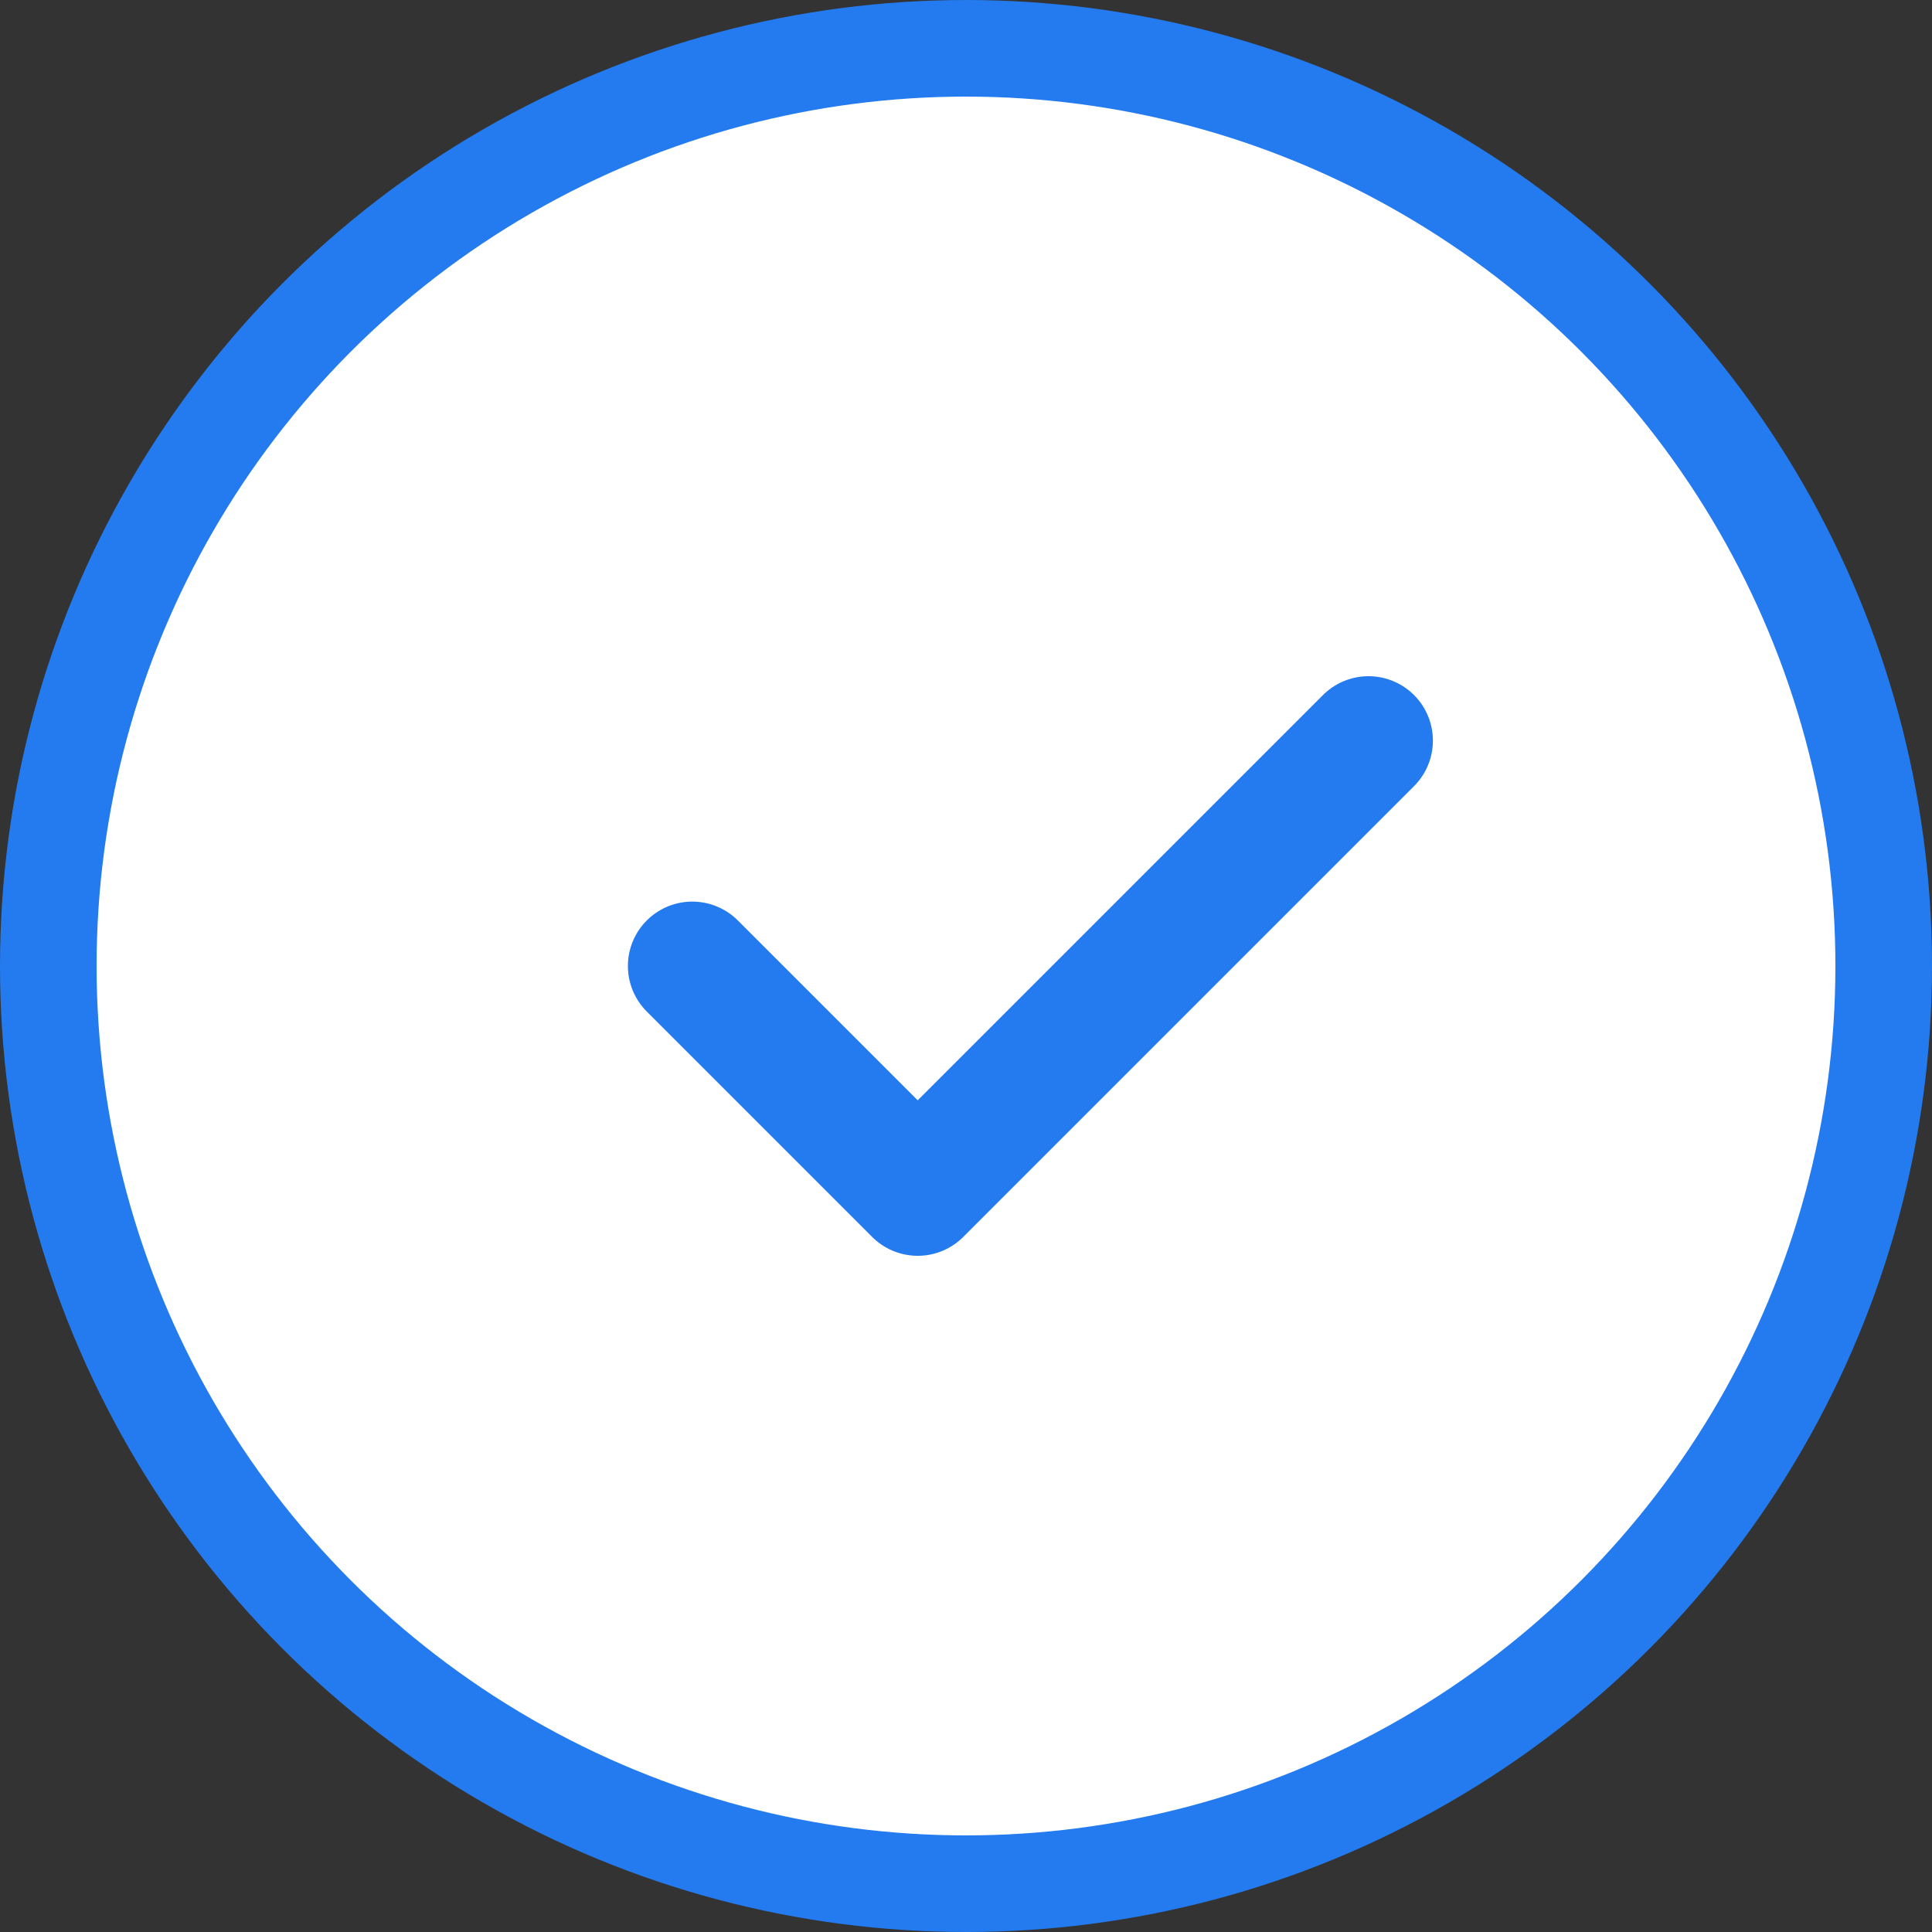 <svg width="60" height="60" viewBox="0 0 60 60" fill="none" xmlns="http://www.w3.org/2000/svg">
<rect x="0" y="0" width="60" height="60" fill="#333333" stroke="none"/>
<circle cx="30" cy="30" r="28.5" fill="white" stroke="#237BEF" stroke-width="3"/>
<path d="M21.5 30L28.5 37L42.5 23" stroke="#237BEF" stroke-width="4" stroke-linecap="round" stroke-linejoin="round"/>
</svg>
